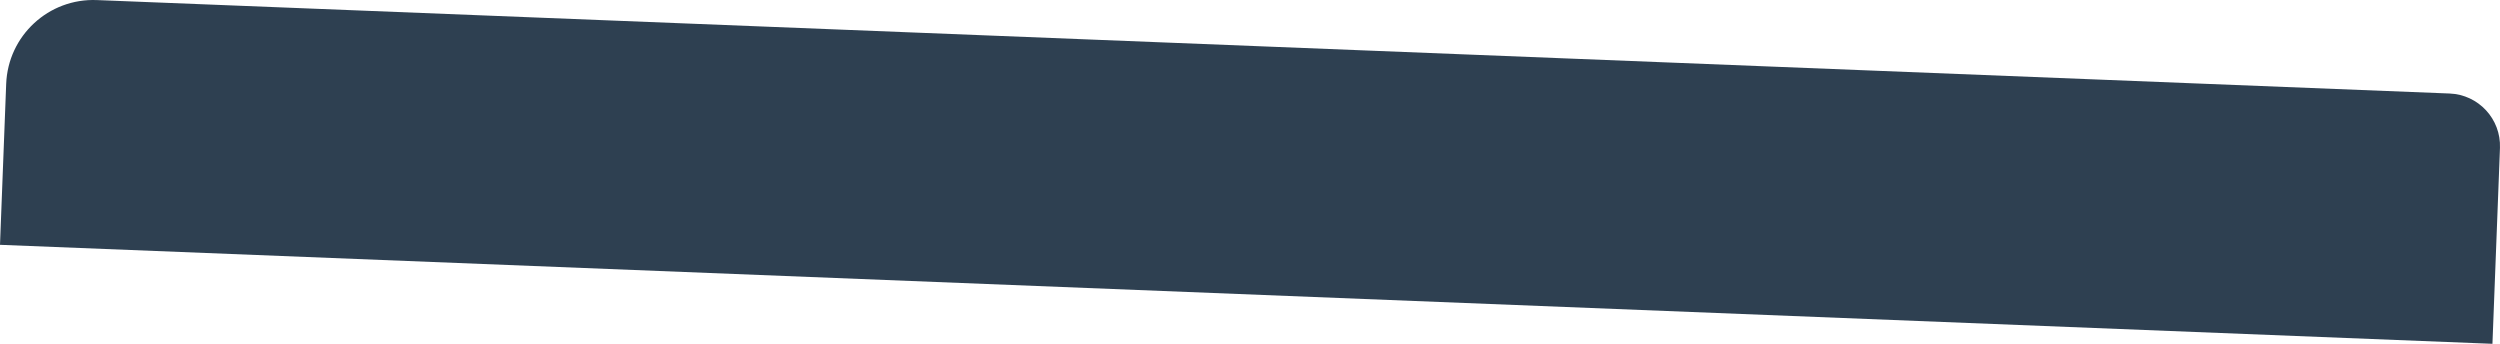 <svg width="1432" height="197" viewBox="0 0 1432 197" fill="none" xmlns="http://www.w3.org/2000/svg">
<path d="M1431.98 84.753C1432.61 68.186 1419.7 54.221 1403.13 53.563L55.46 0.04C27.849 -1.056 4.605 20.439 3.543 48.052L9.29904e-06 140.232L1427.67 196.932L1431.98 84.753Z" fill="#2E4051"/>
</svg>
